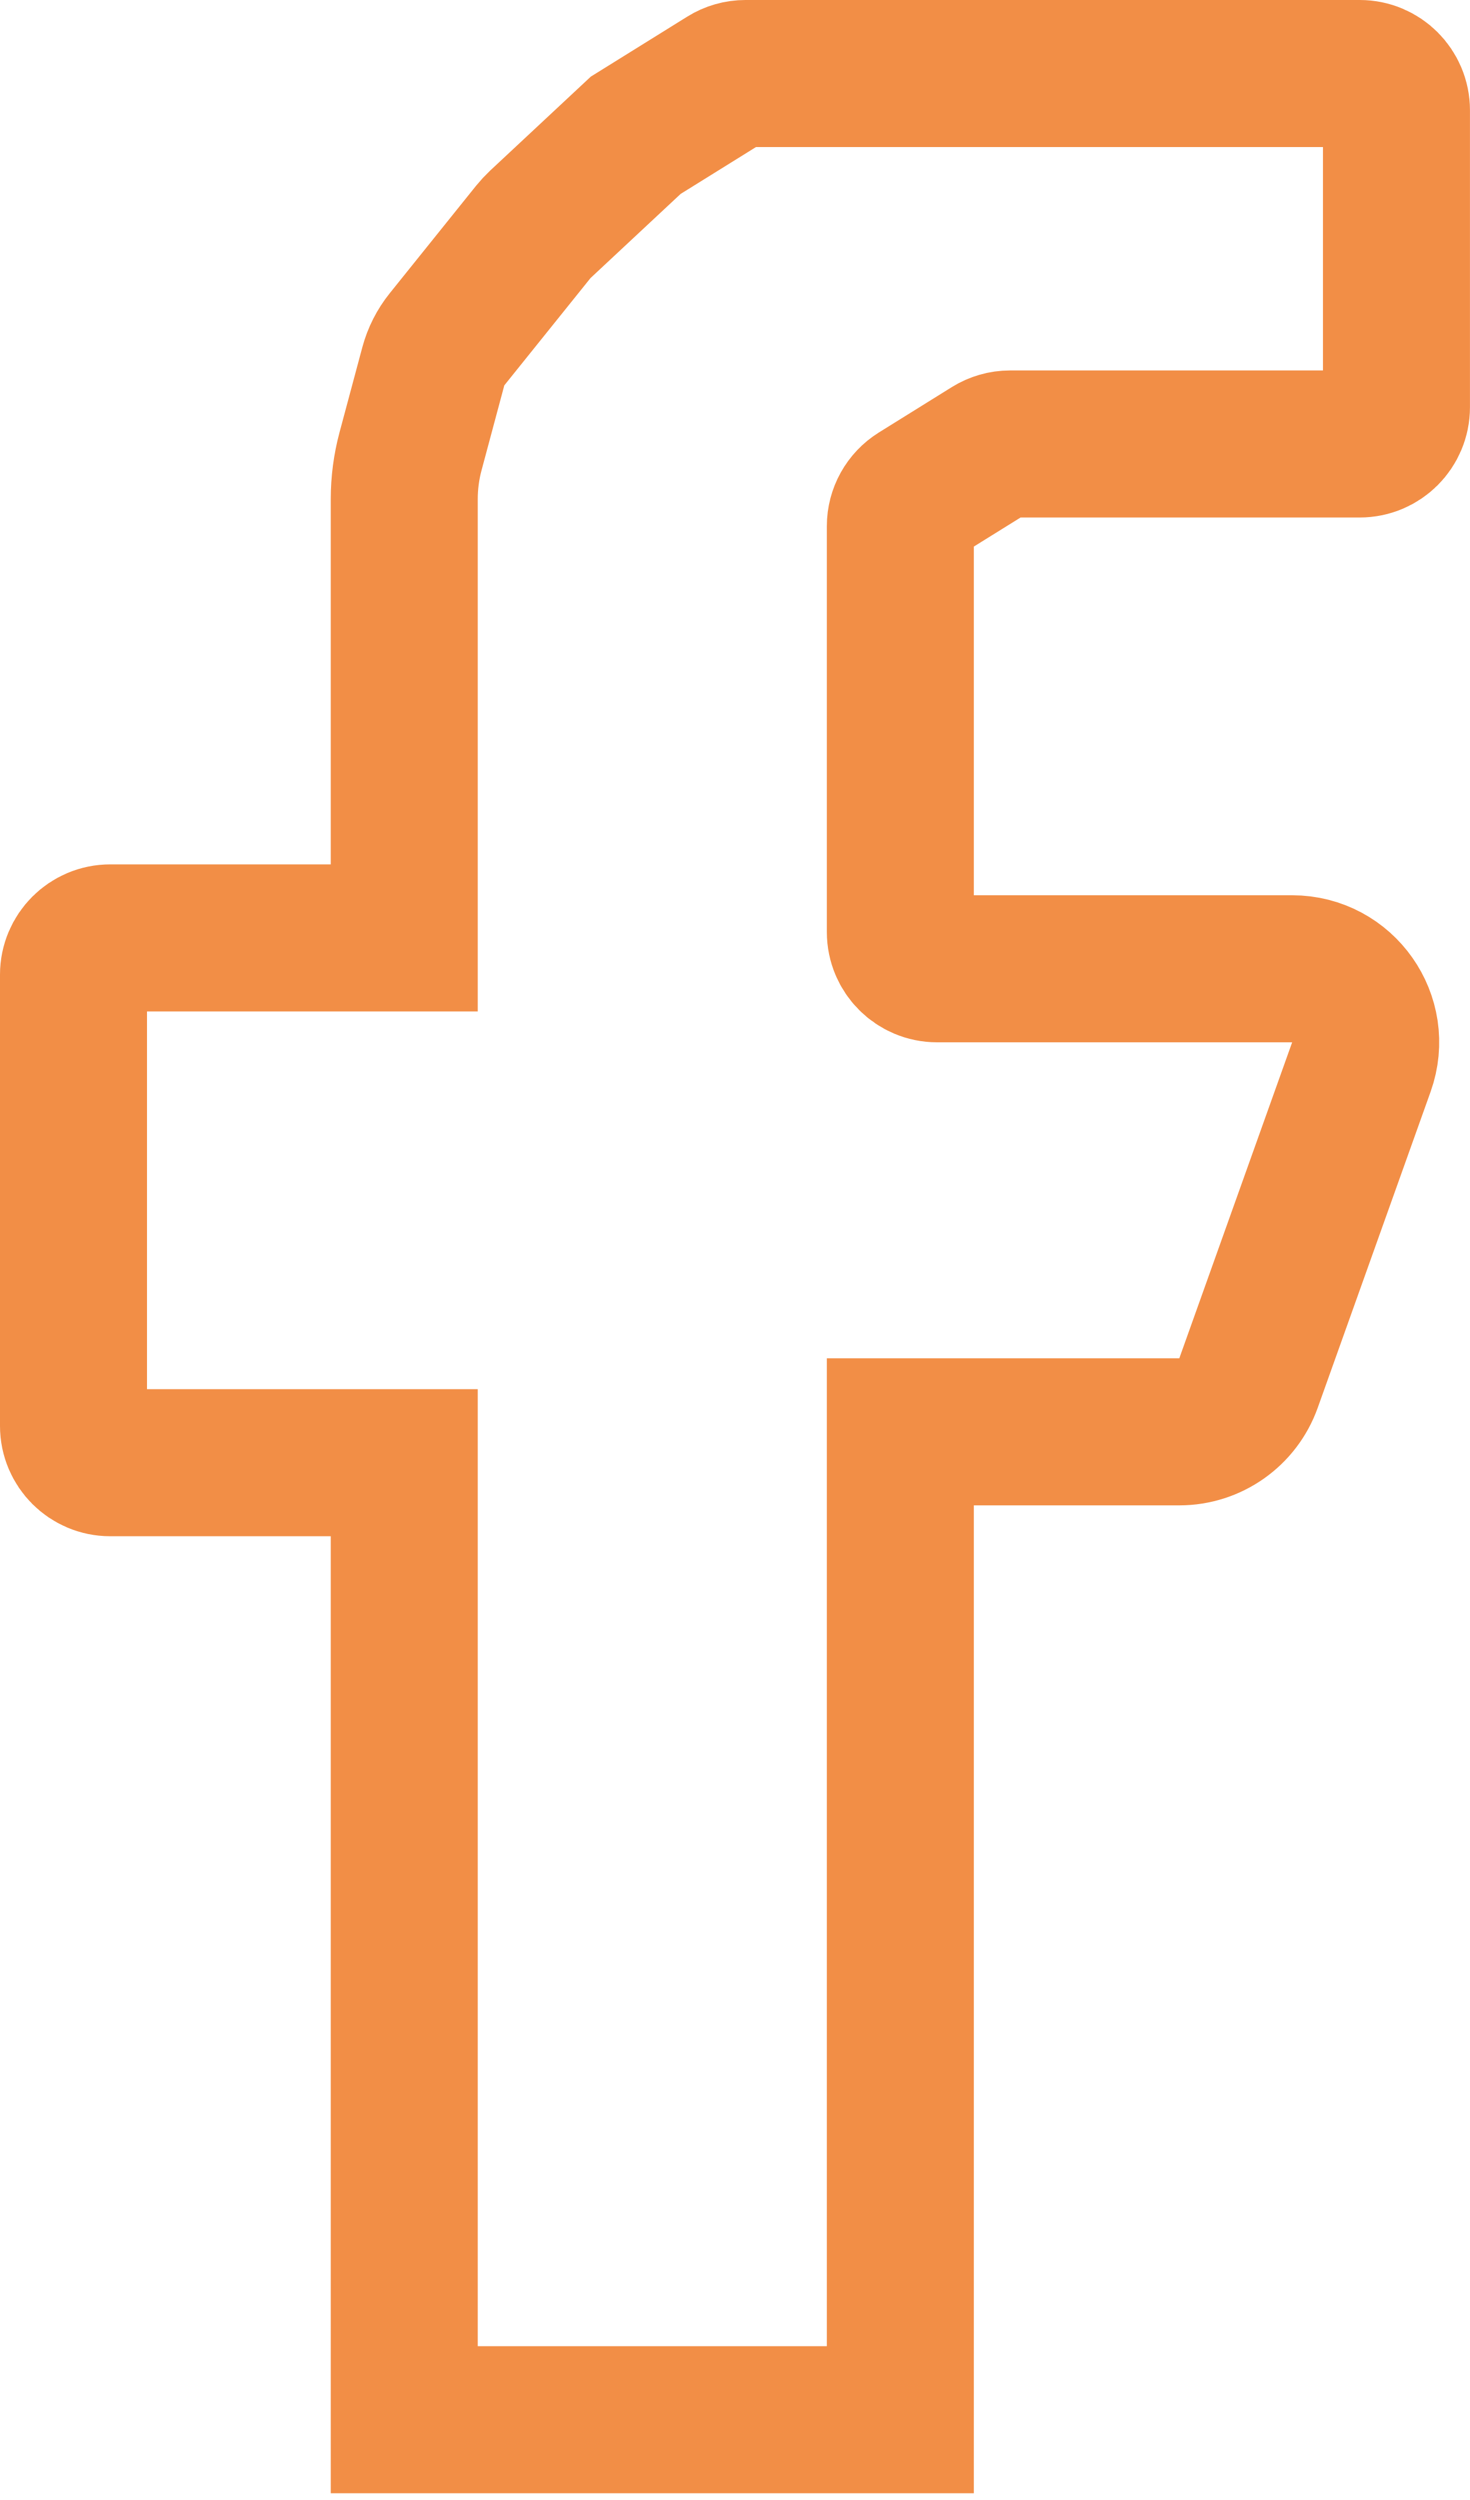 <svg width="40" height="68" viewBox="0 0 40 68" fill="none" xmlns="http://www.w3.org/2000/svg">
<path d="M2 38.786V26.511C2 25.959 2.448 25.511 3 25.511H11V13.574C11 13.137 11.057 12.702 11.17 12.28L11.791 9.964C11.863 9.696 11.99 9.445 12.164 9.229L14.51 6.31C14.57 6.236 14.635 6.166 14.704 6.101L17.299 3.679L19.757 2.151C19.915 2.052 20.098 2 20.285 2H36.999C37.551 2 37.999 2.448 37.999 3V11.076C37.999 11.629 37.551 12.076 36.999 12.076H27.485C27.298 12.076 27.115 12.129 26.957 12.227L24.971 13.462C24.678 13.645 24.499 13.966 24.499 14.311V25.351C24.499 25.903 24.947 26.351 25.499 26.351H35.16C36.544 26.351 37.509 27.721 37.044 29.024L33.973 37.619C33.689 38.415 32.935 38.946 32.09 38.946H24.499V65.816H11V39.786H3C2.448 39.786 2 39.338 2 38.786Z" stroke="#F28E46" stroke-width="4"/>
</svg>
